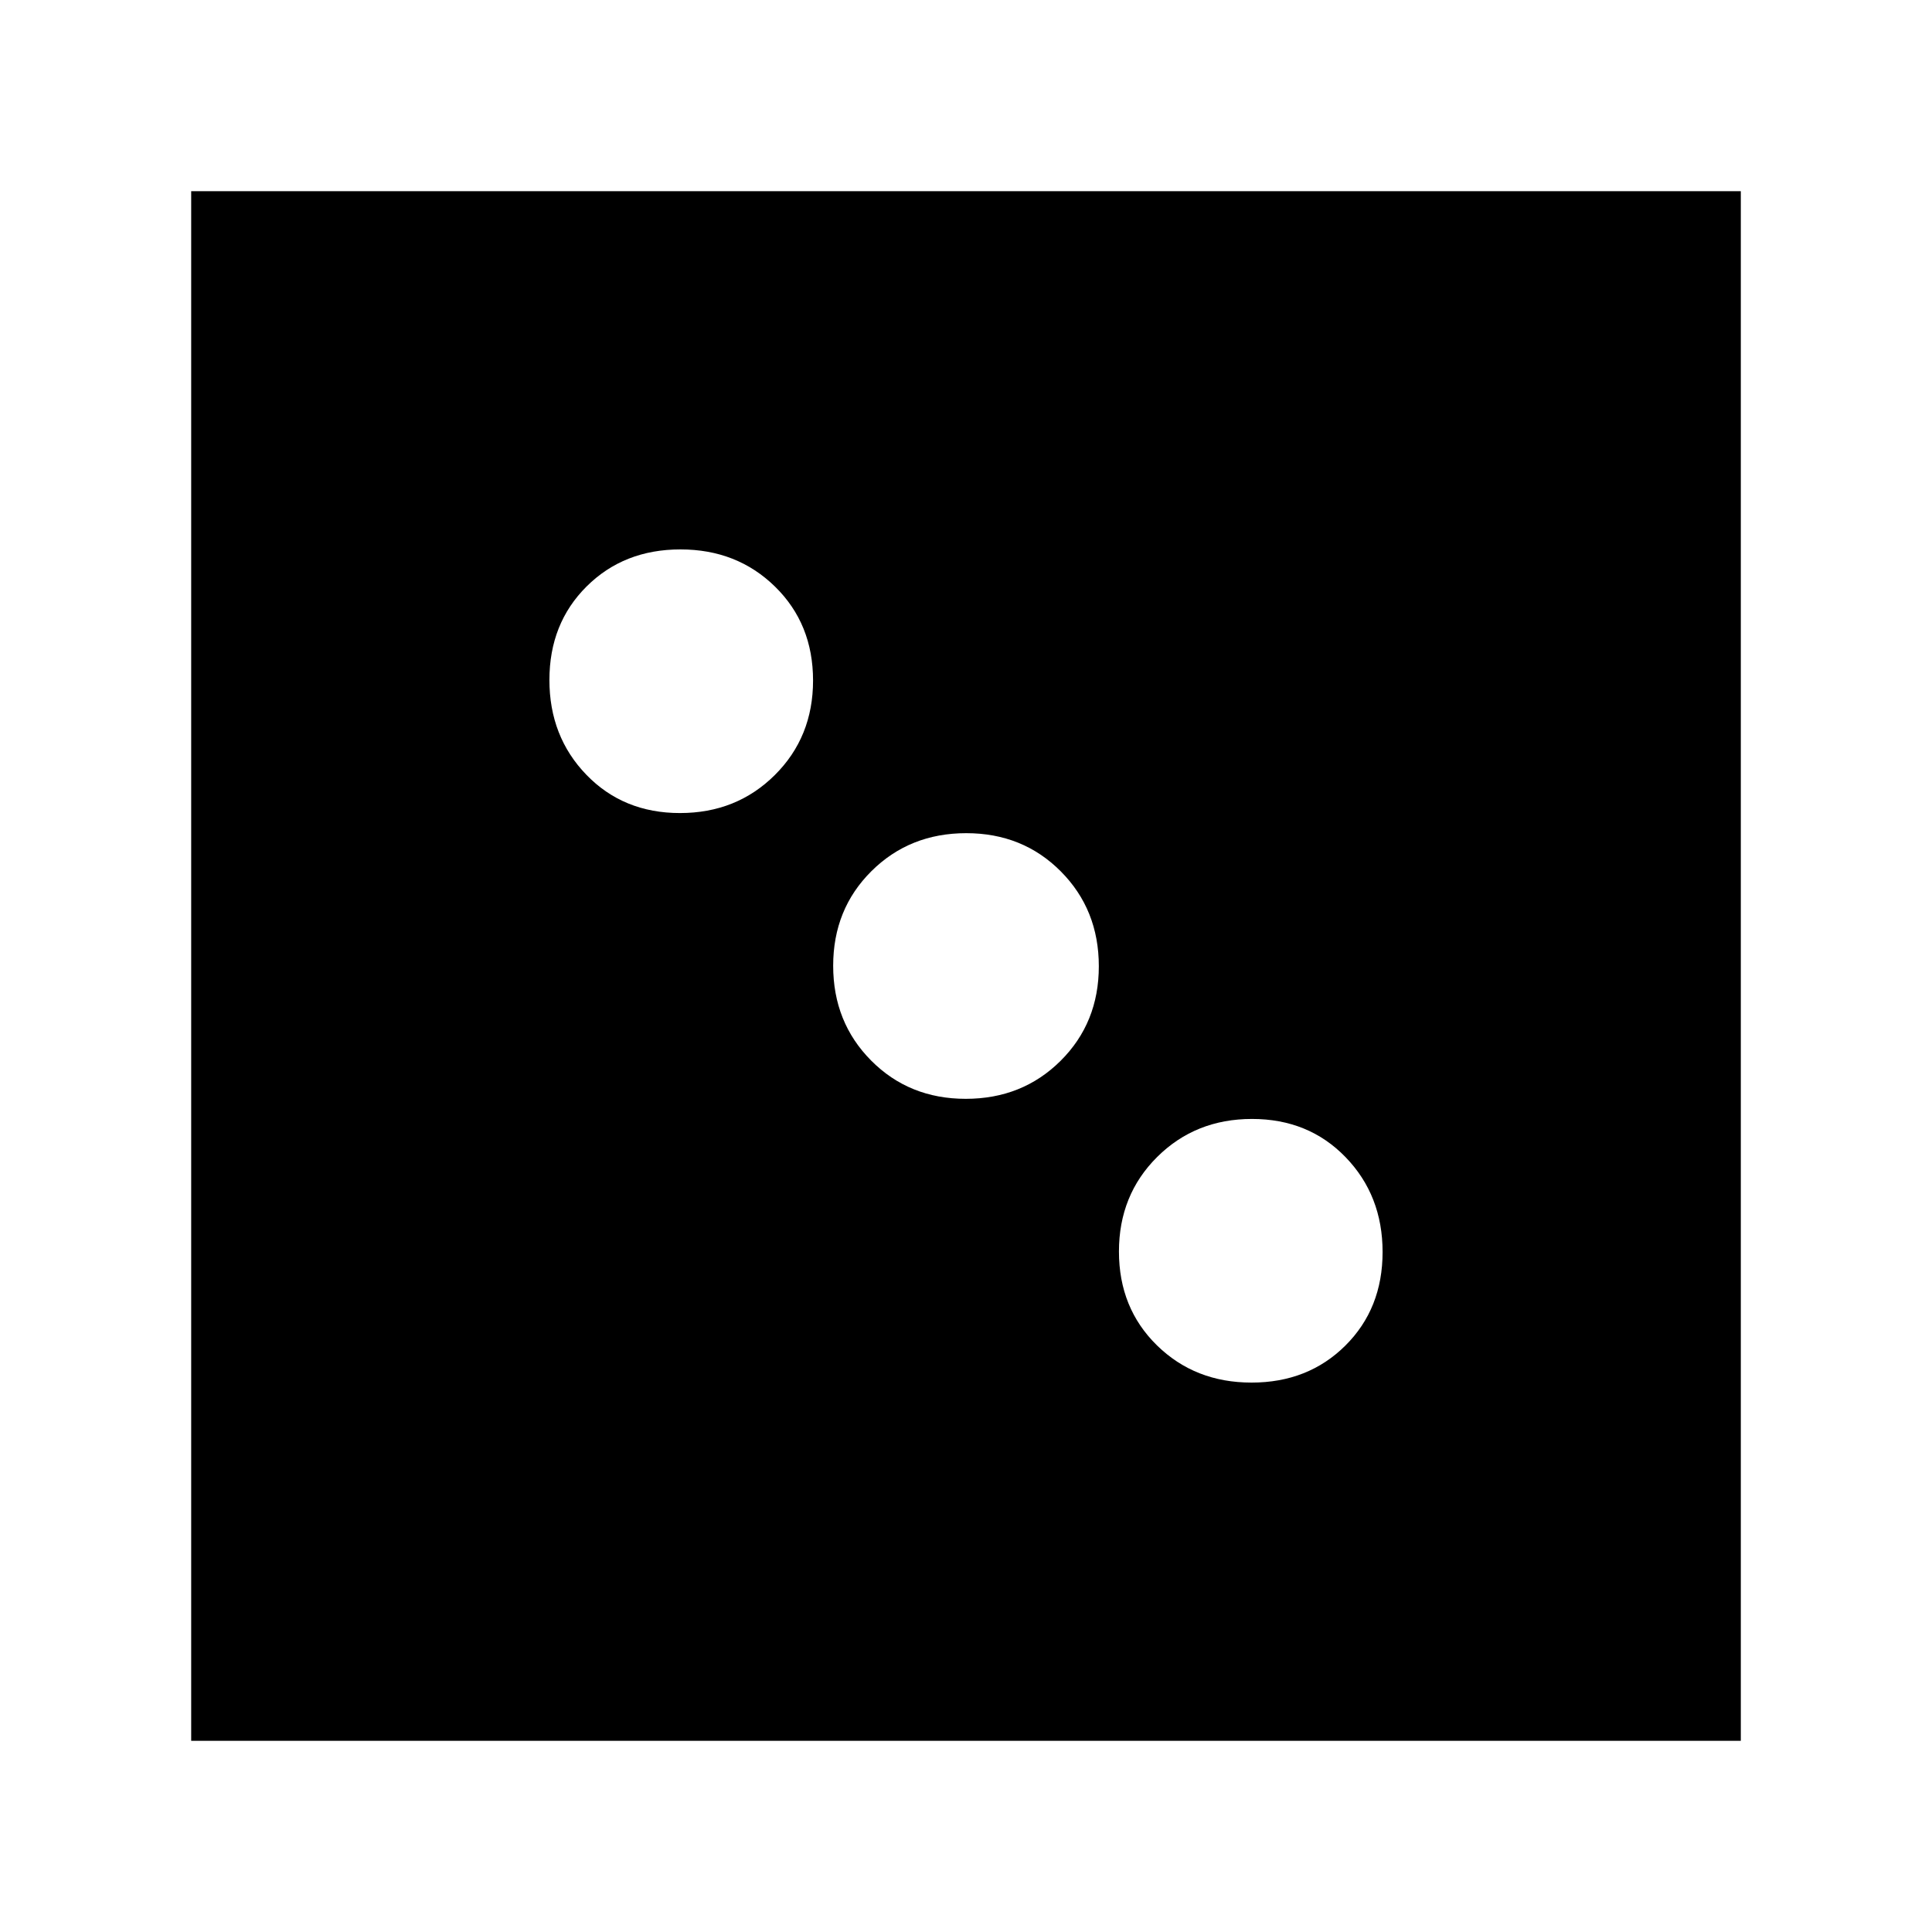 <svg xmlns="http://www.w3.org/2000/svg" height="24" viewBox="0 -960 960 960" width="24"><path d="M621.882-273Q650-273 668.5-291.382q18.5-18.383 18.5-46.5Q687-366 668.618-385q-18.383-19-46.5-19Q594-404 575-385.118q-19 18.883-19 47Q556-310 574.882-291.5q18.883 18.5 47 18.5Zm-142-141Q508-414 527-432.882q19-18.883 19-47Q546-508 527.118-527q-18.883-19-47-19Q452-546 433-527.118q-19 18.883-19 47Q414-452 432.882-433q18.883 19 47 19Zm-142-142Q366-556 385-574.882q19-18.883 19-47Q404-650 385.118-668.5q-18.883-18.5-47-18.5Q310-687 291.5-668.618q-18.5 18.383-18.5 46.5Q273-594 291.382-575q18.383 19 46.5 19ZM95-95v-770h770v770H95Z"/></svg>
